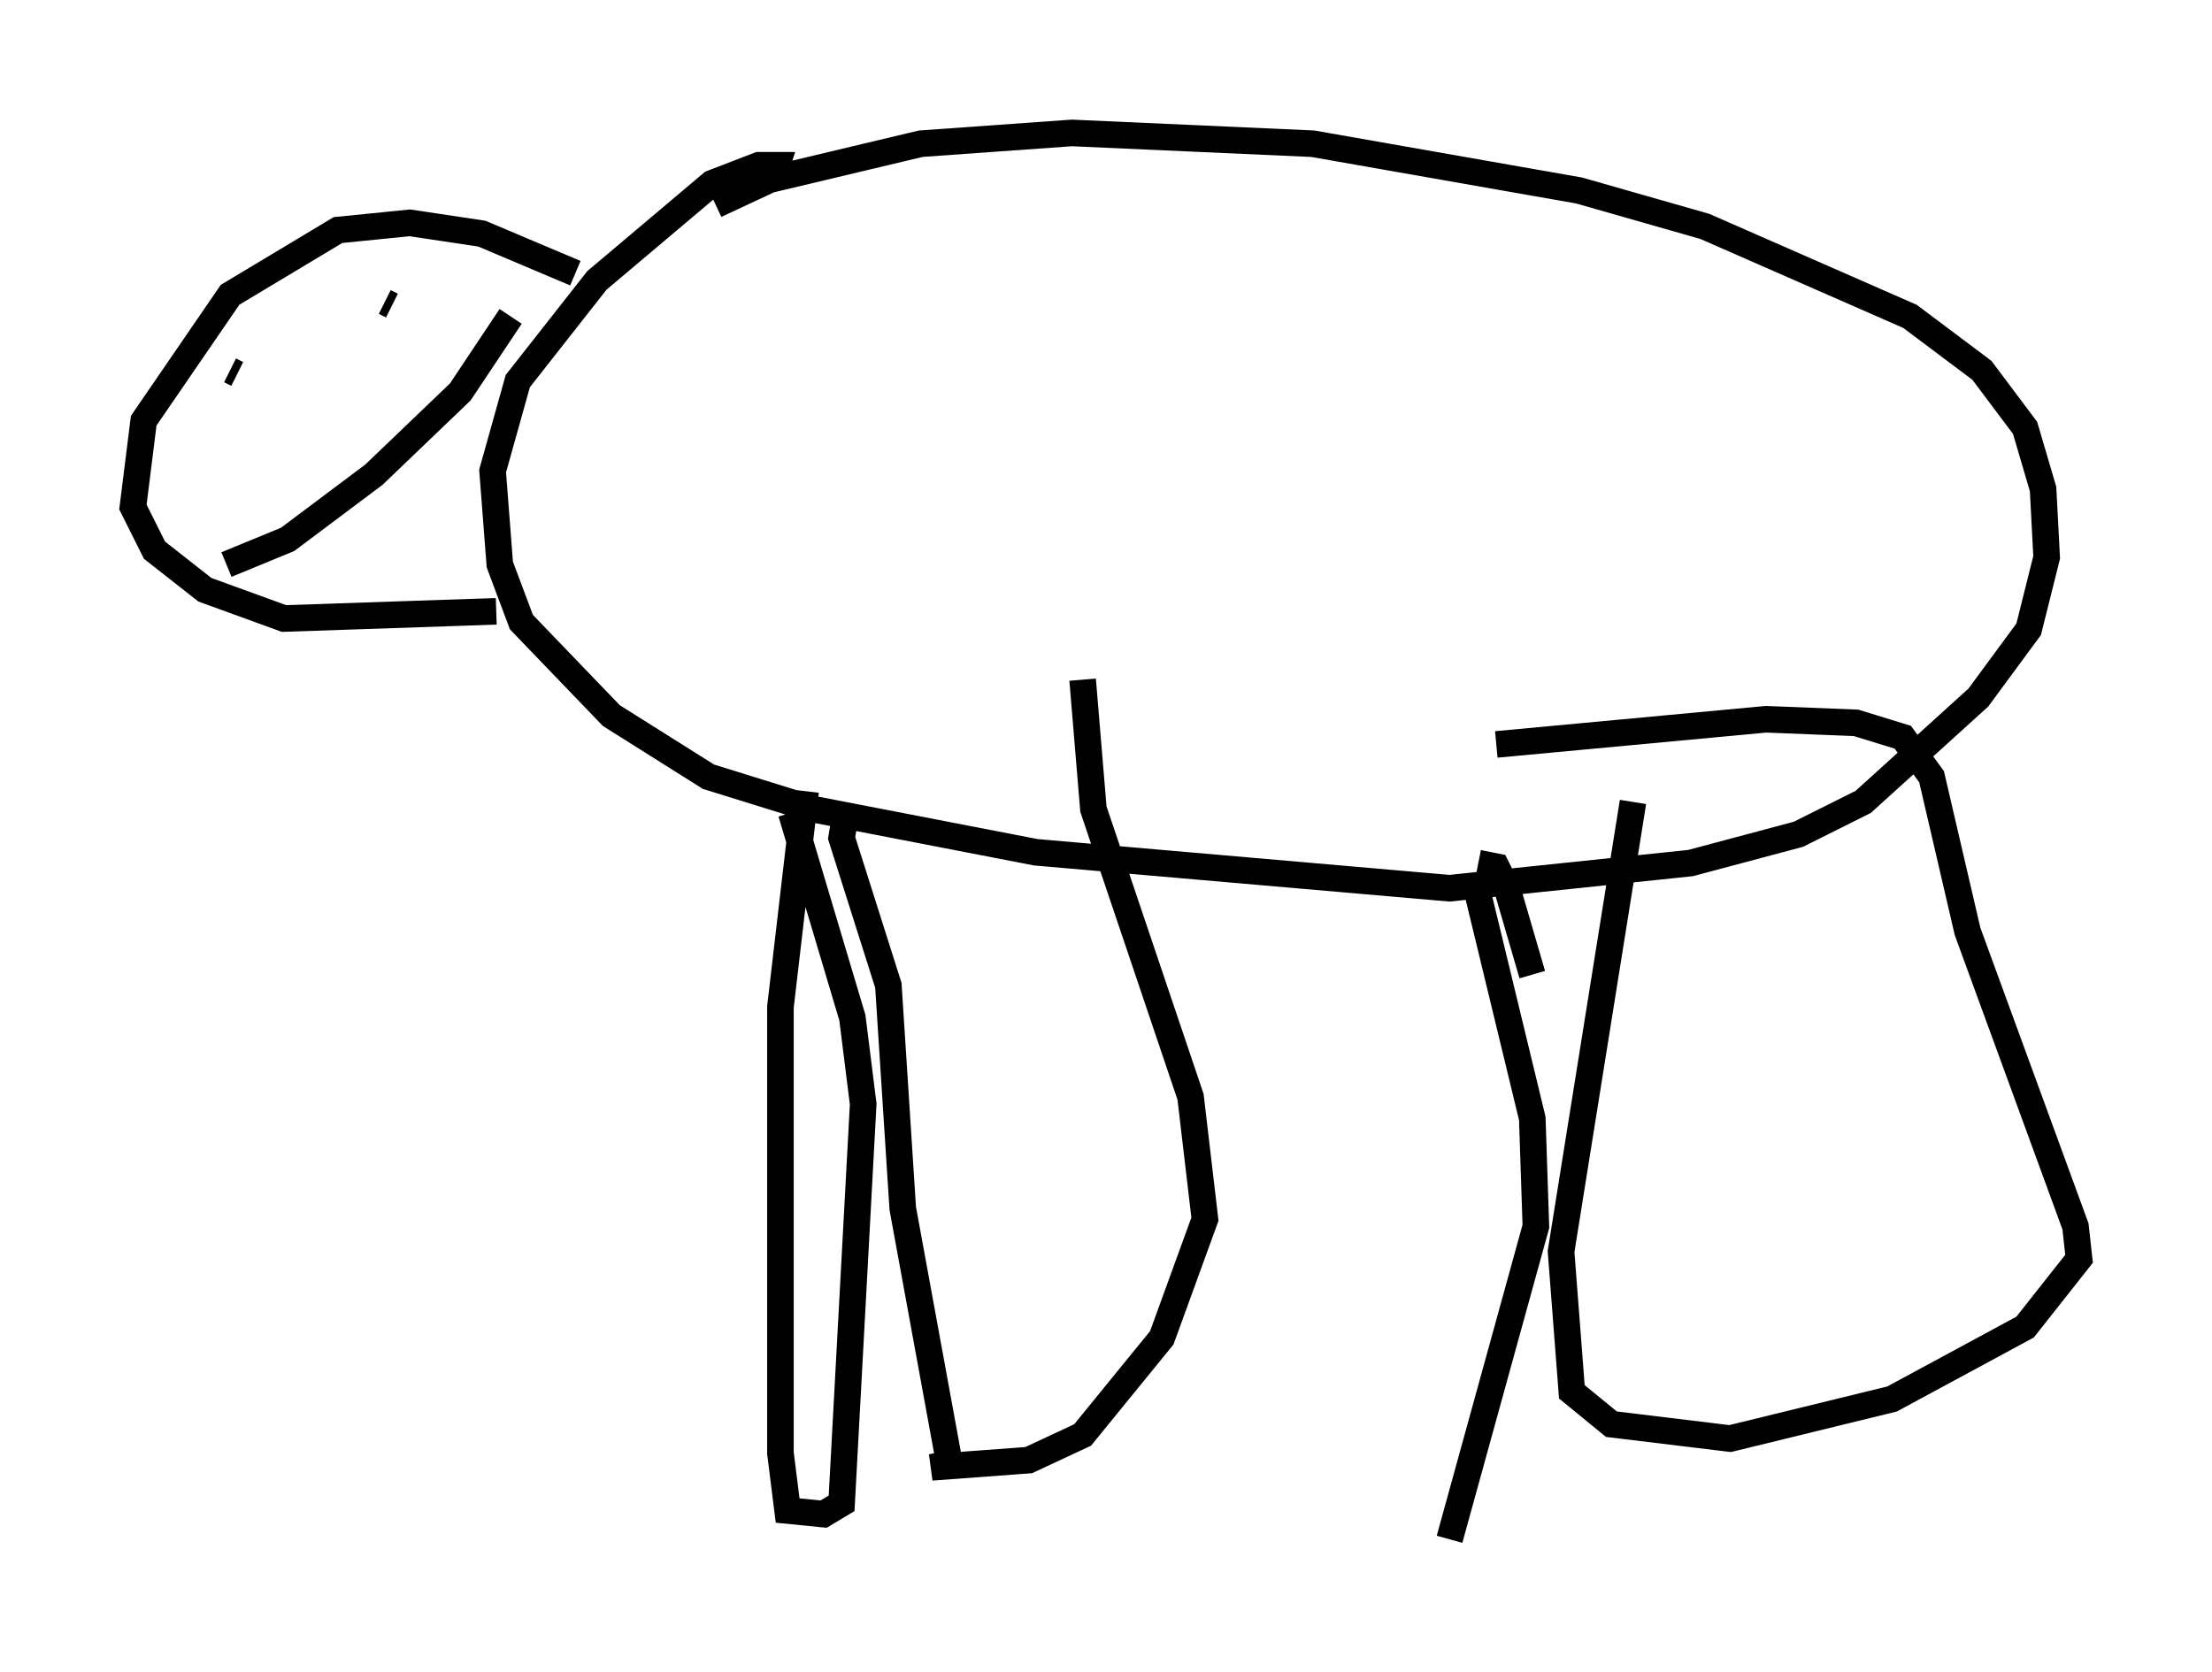 <?xml version="1.0" encoding="utf-8" ?>
<svg baseProfile="full" height="62.909" version="1.1" width="83.206" xmlns="http://www.w3.org/2000/svg" xmlns:ev="http://www.w3.org/2001/xml-events" xmlns:xlink="http://www.w3.org/1999/xlink"><defs /><rect fill="white" height="62.909" width="83.206" x="0" y="0" /><path d="M26.786, 9.195 m0.135, -1.488 l2.03, -0.947 5.683, -1.353 l5.683, -0.406 9.066, 0.406 l10.013, 1.759 4.736, 1.353 l7.713, 3.383 2.706, 2.03 l1.624, 2.165 0.677, 2.3 l0.135, 2.571 -0.677, 2.706 l-1.894, 2.571 -4.33, 3.924 l-2.436, 1.218 -4.059, 1.083 l-9.066, 0.947 -15.561, -1.353 l-8.39, -1.624 -3.924, -1.218 l-3.654, -2.3 -3.383, -3.518 l-0.812, -2.165 -0.271, -3.518 l0.947, -3.383 2.977, -3.789 l4.33, -3.654 1.759, -0.677 l0.677, 0.0 -0.135, 0.406 m-7.442, 3.654 l-3.518, -1.488 -2.706, -0.406 l-2.706, 0.271 -4.059, 2.436 l-3.248, 4.736 -0.406, 3.248 l0.812, 1.624 1.894, 1.488 l2.977, 1.083 7.984, -0.271 m-10.013, -9.066 l0.271, 0.135 m5.548, -2.706 l0.271, 0.135 m-6.225, 9.743 l2.3, -0.947 3.248, -2.436 l3.248, -3.112 1.894, -2.842 m12.584, 18.809 l-0.135, 0.812 1.759, 5.548 l0.541, 8.39 1.759, 9.607 l-0.677, 0.135 3.654, -0.271 l2.03, -0.947 2.977, -3.654 l1.624, -4.465 -0.541, -4.601 l-3.654, -10.825 -0.406, -4.871 m20.703, 4.601 l-2.706, 16.915 0.406, 5.277 l1.488, 1.218 4.465, 0.541 l6.089, -1.488 5.007, -2.706 l2.03, -2.571 -0.135, -1.218 l-4.059, -11.096 -1.353, -5.819 l-1.083, -1.488 -1.759, -0.541 l-3.383, -0.135 -10.149, 0.947 m-0.677, 4.465 l0.677, 0.135 0.406, 0.812 l0.947, 3.248 m-27.334, -6.901 l-0.947, 8.119 0.0, 16.779 l0.271, 2.165 1.353, 0.135 l0.677, -0.406 0.812, -15.02 l-0.406, -3.248 -2.3, -7.713 m25.845, 3.112 l2.03, 8.39 0.135, 4.059 l-3.248, 11.773 " fill="none" stroke="black" stroke-width="1" /></svg>